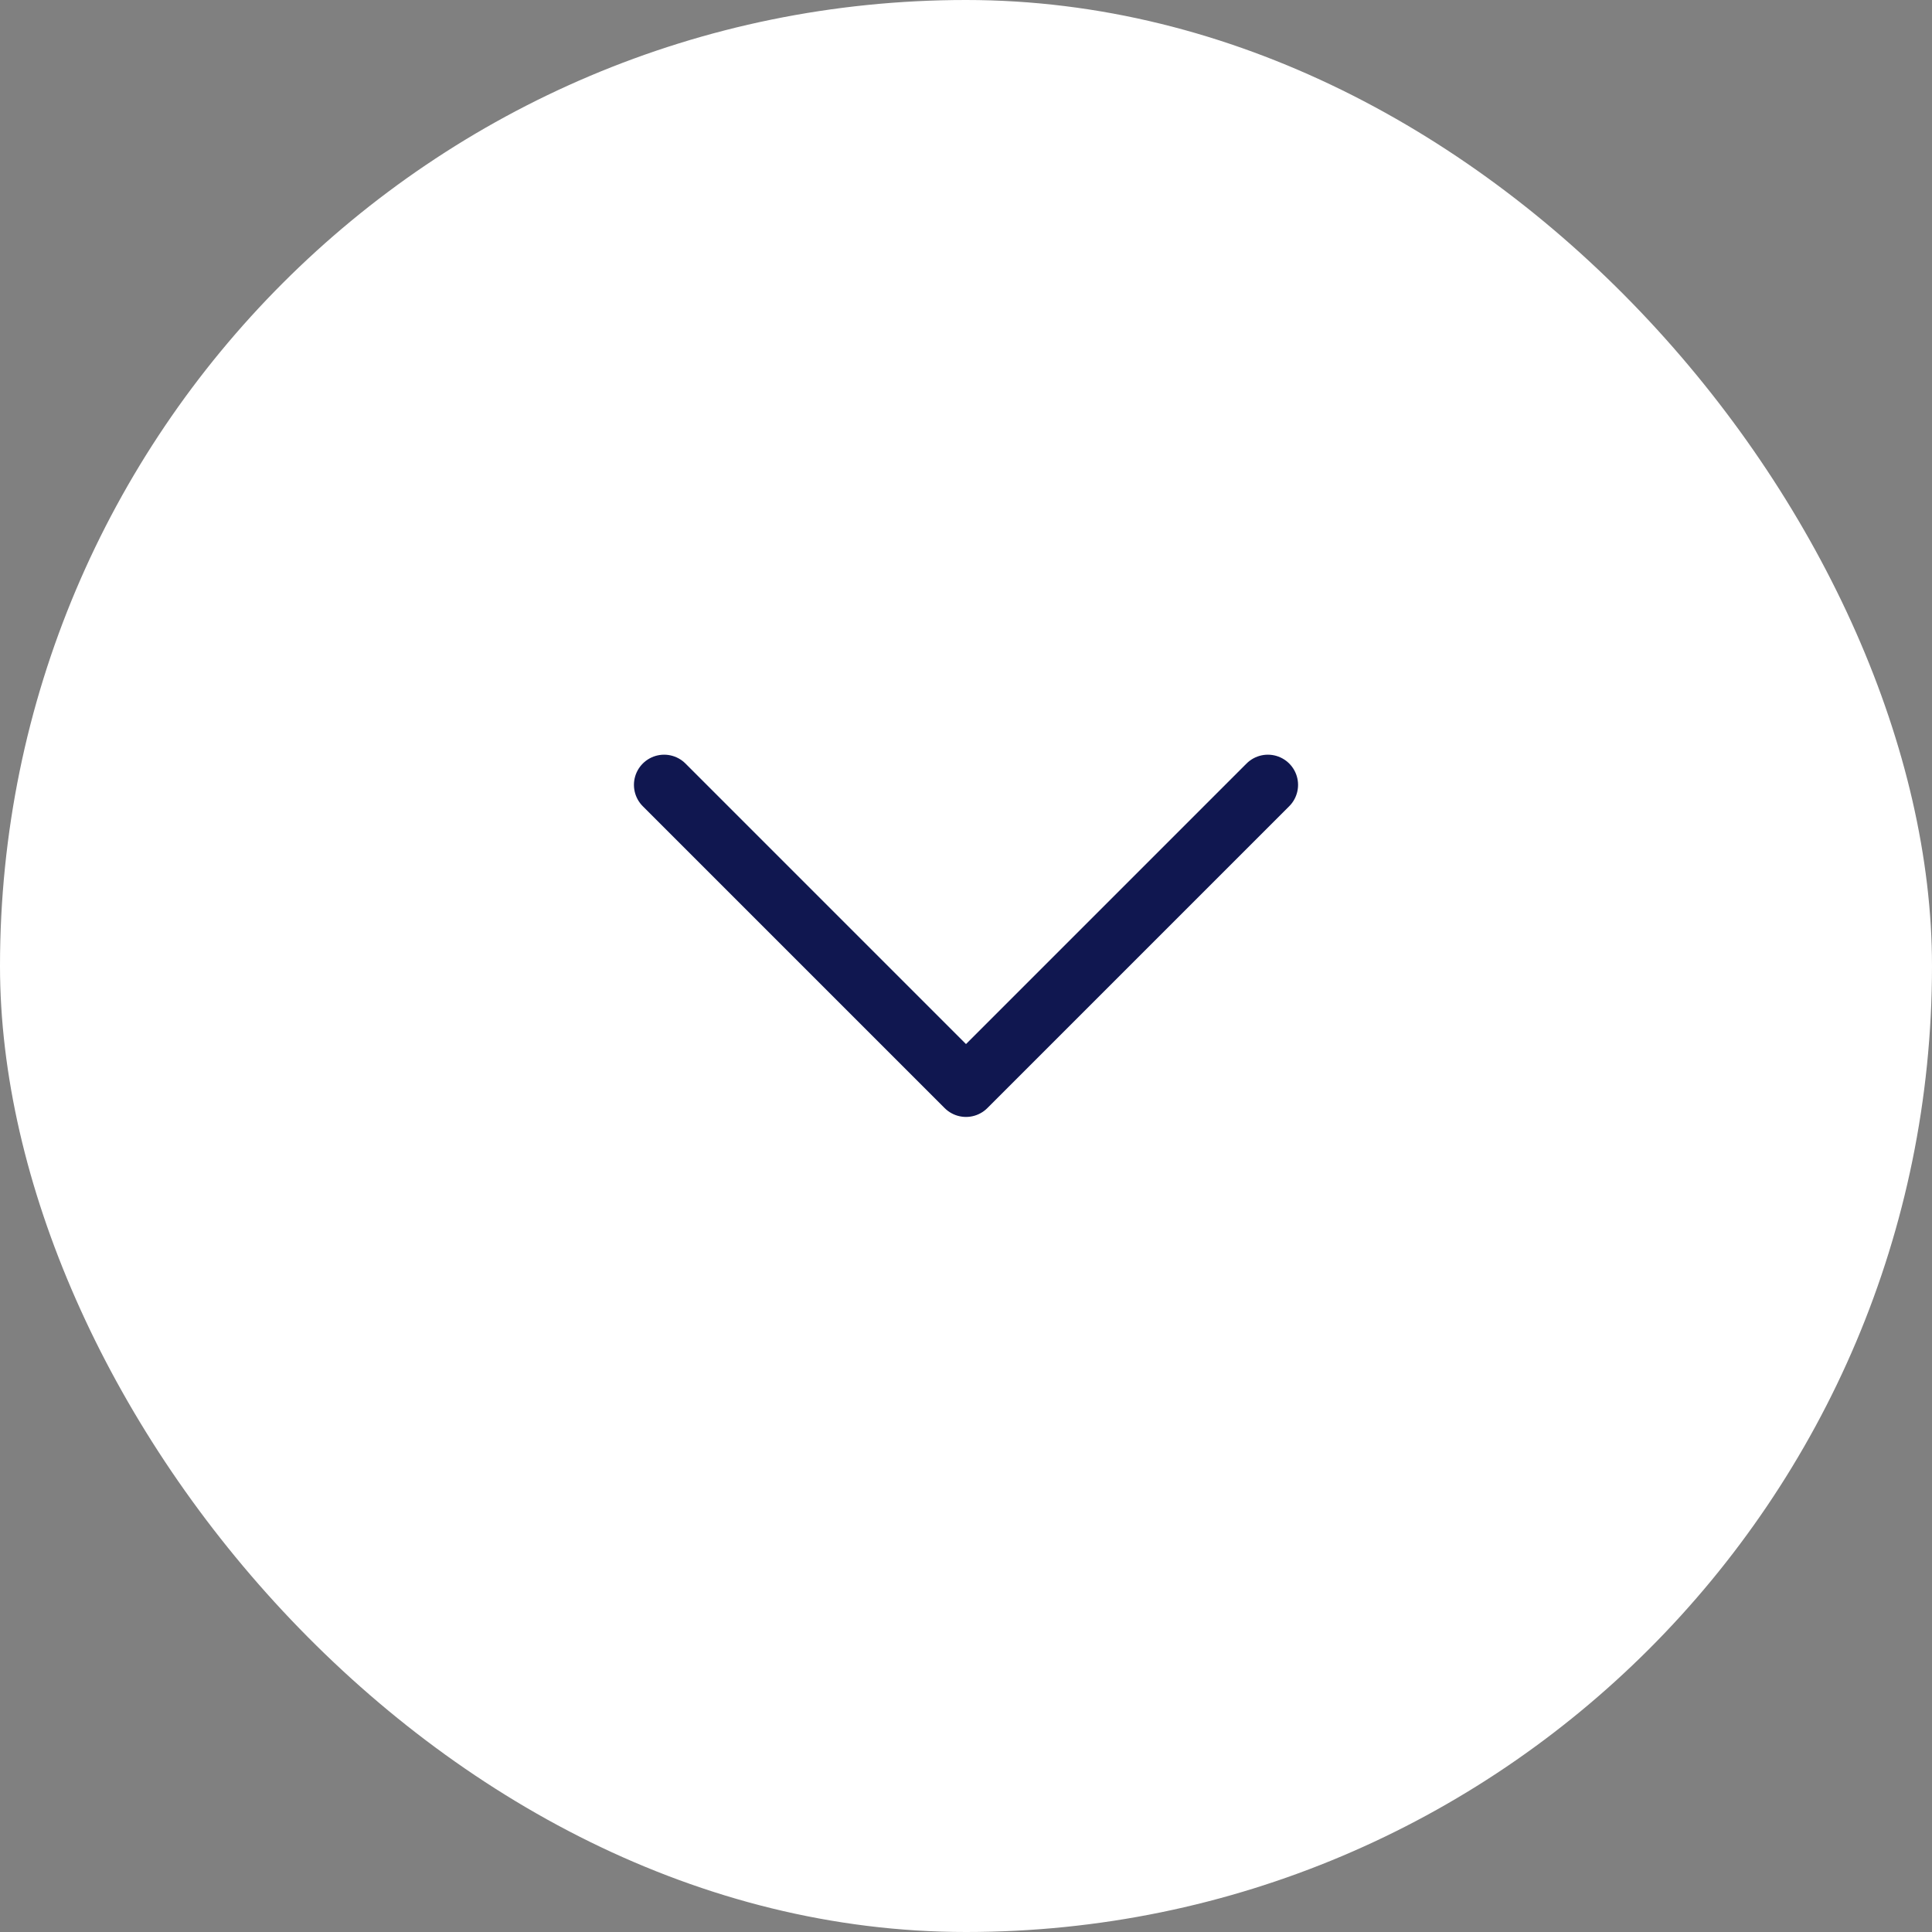 <svg width="32" height="32" viewBox="0 0 32 32" fill="none" xmlns="http://www.w3.org/2000/svg">
<rect x="0" y="0" width="32" height="32" fill="#808080" stroke="none"/>
<rect width="32" height="32" rx="16" fill="white"/>
<rect width="16" height="16" transform="translate(8 8)" fill="white"/>
<path d="M11 13L16 18L21 13" stroke="#101750" stroke-linecap="round" stroke-linejoin="round"/>
</svg>
